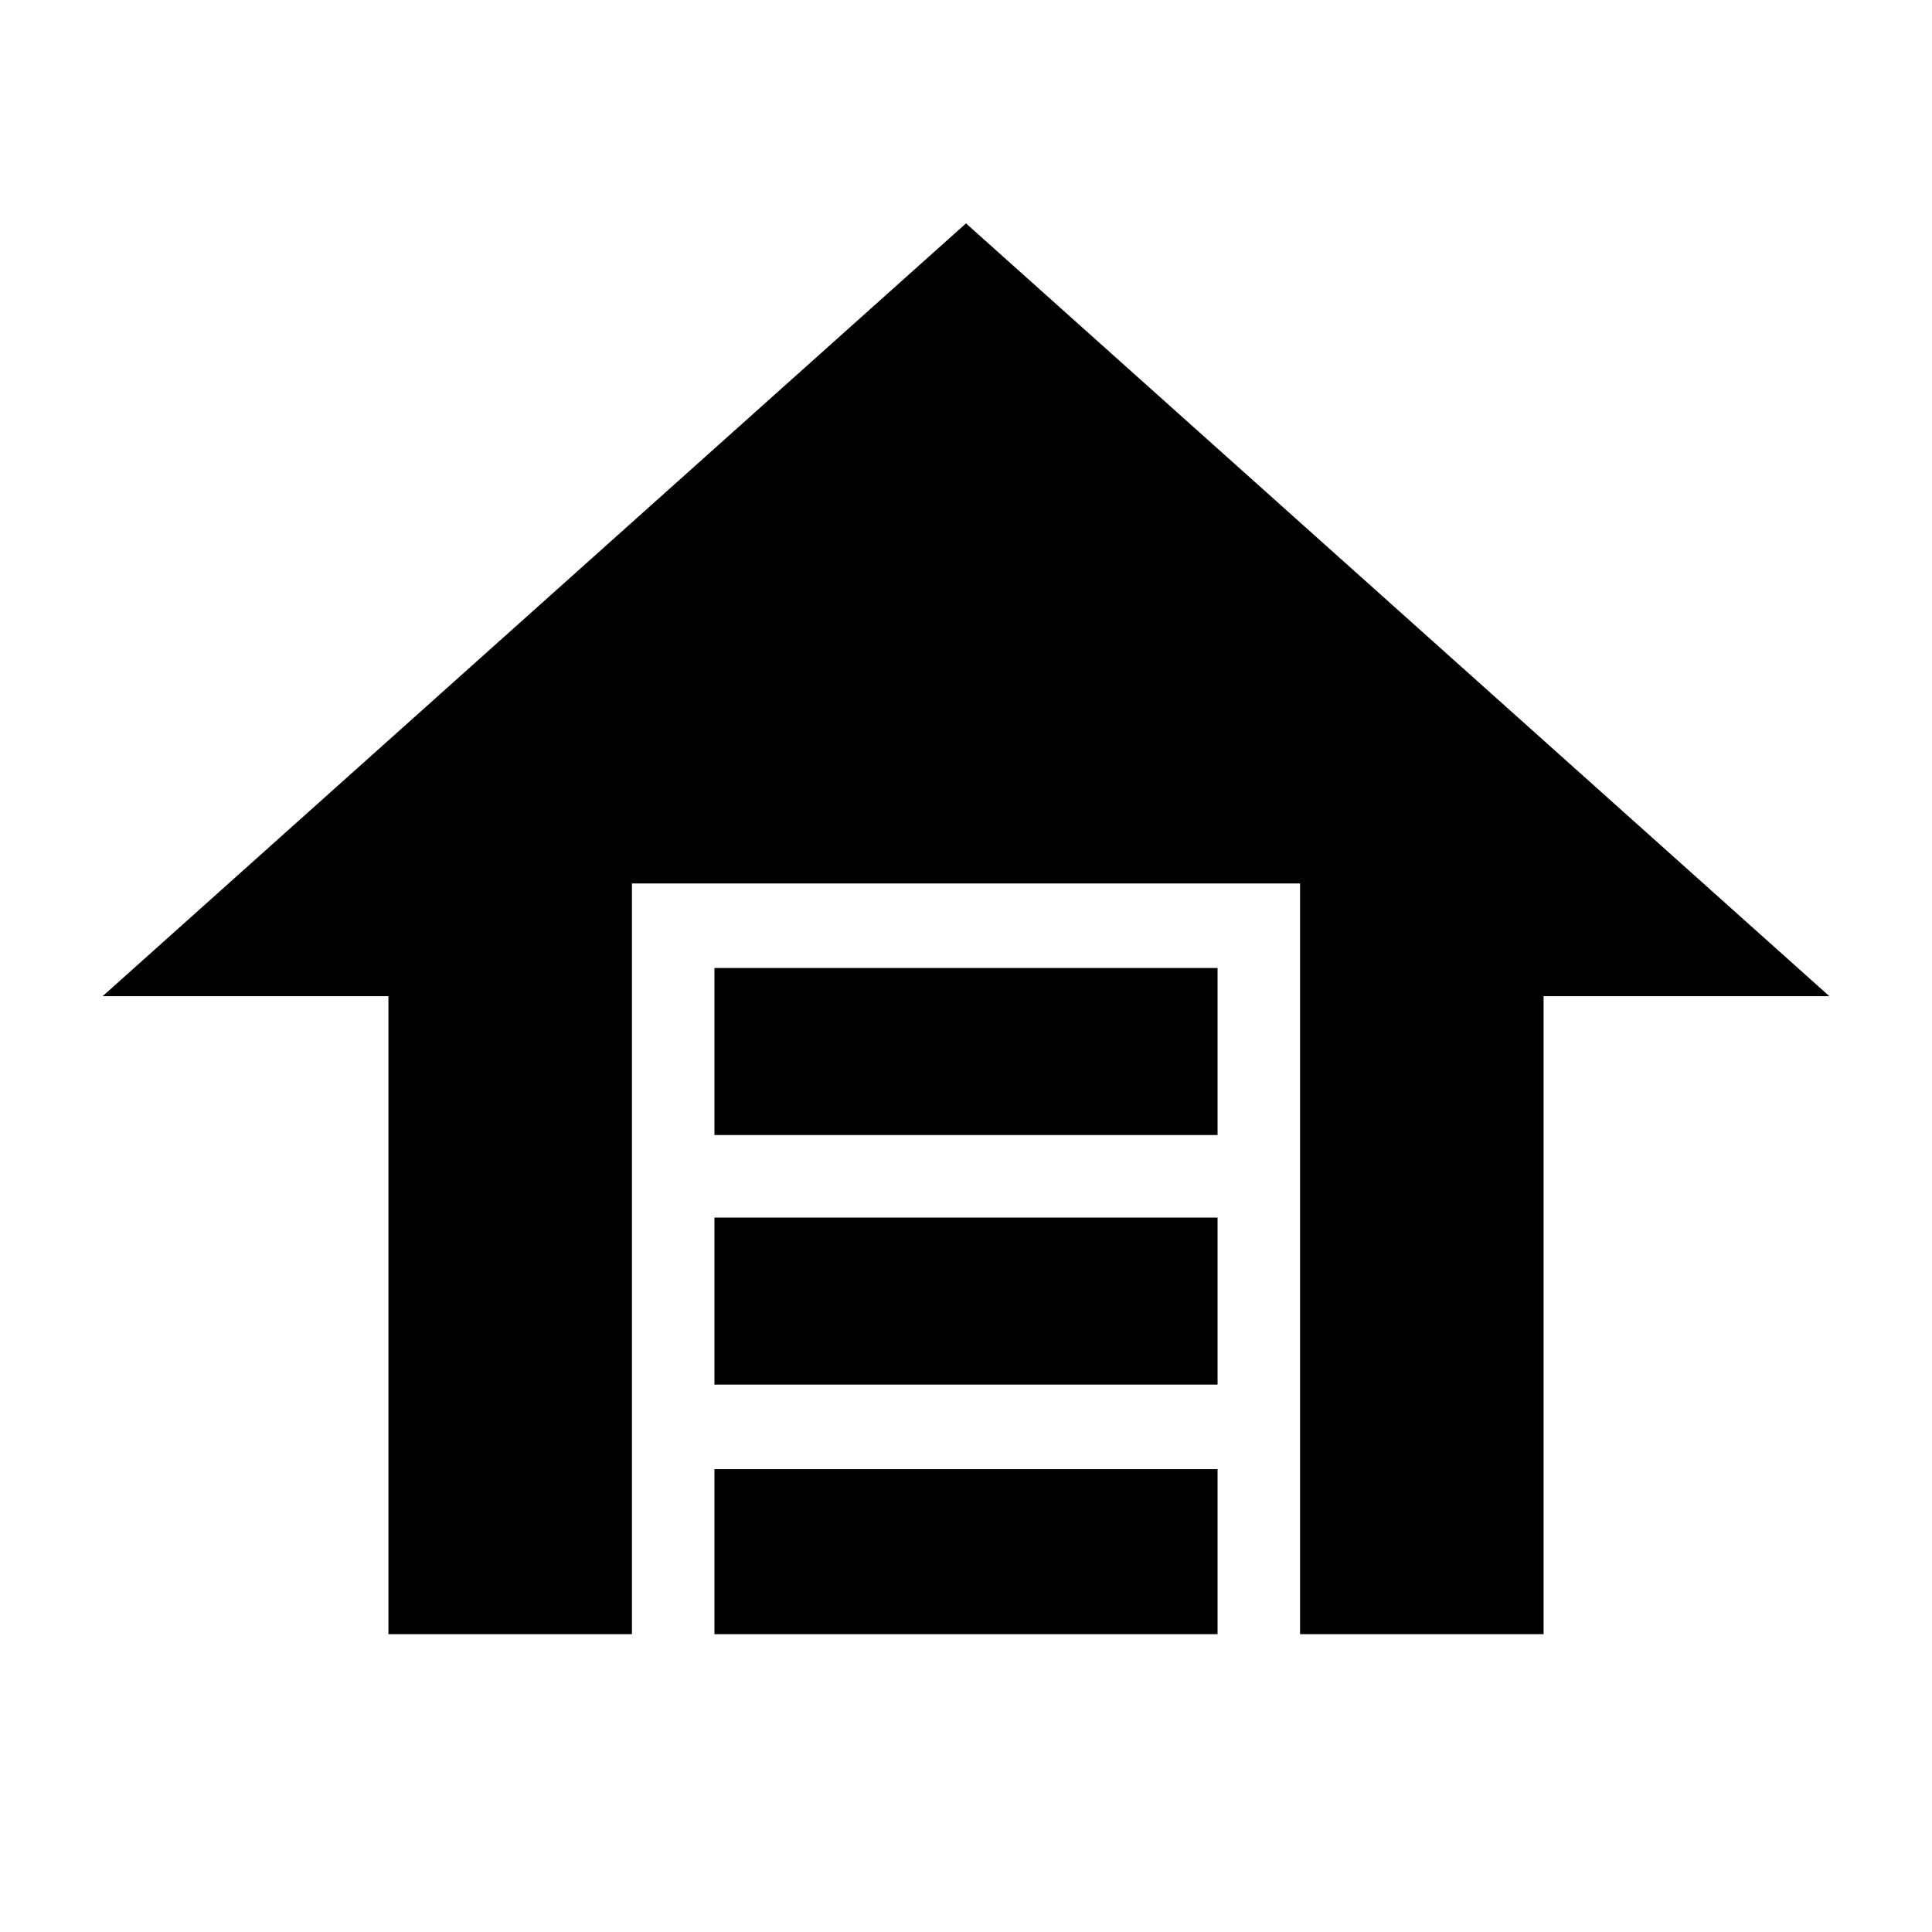 <svg xmlns="http://www.w3.org/2000/svg" height="24" viewBox="0 -960 960 960" width="24"><path d="M355-396v-83h250v83H355Zm0 124v-83h250v83H355Zm0 124v-82h250v82H355Zm125-701 429 384H767v317H646v-373H314v373H193v-317H51l429-384Z"/></svg>